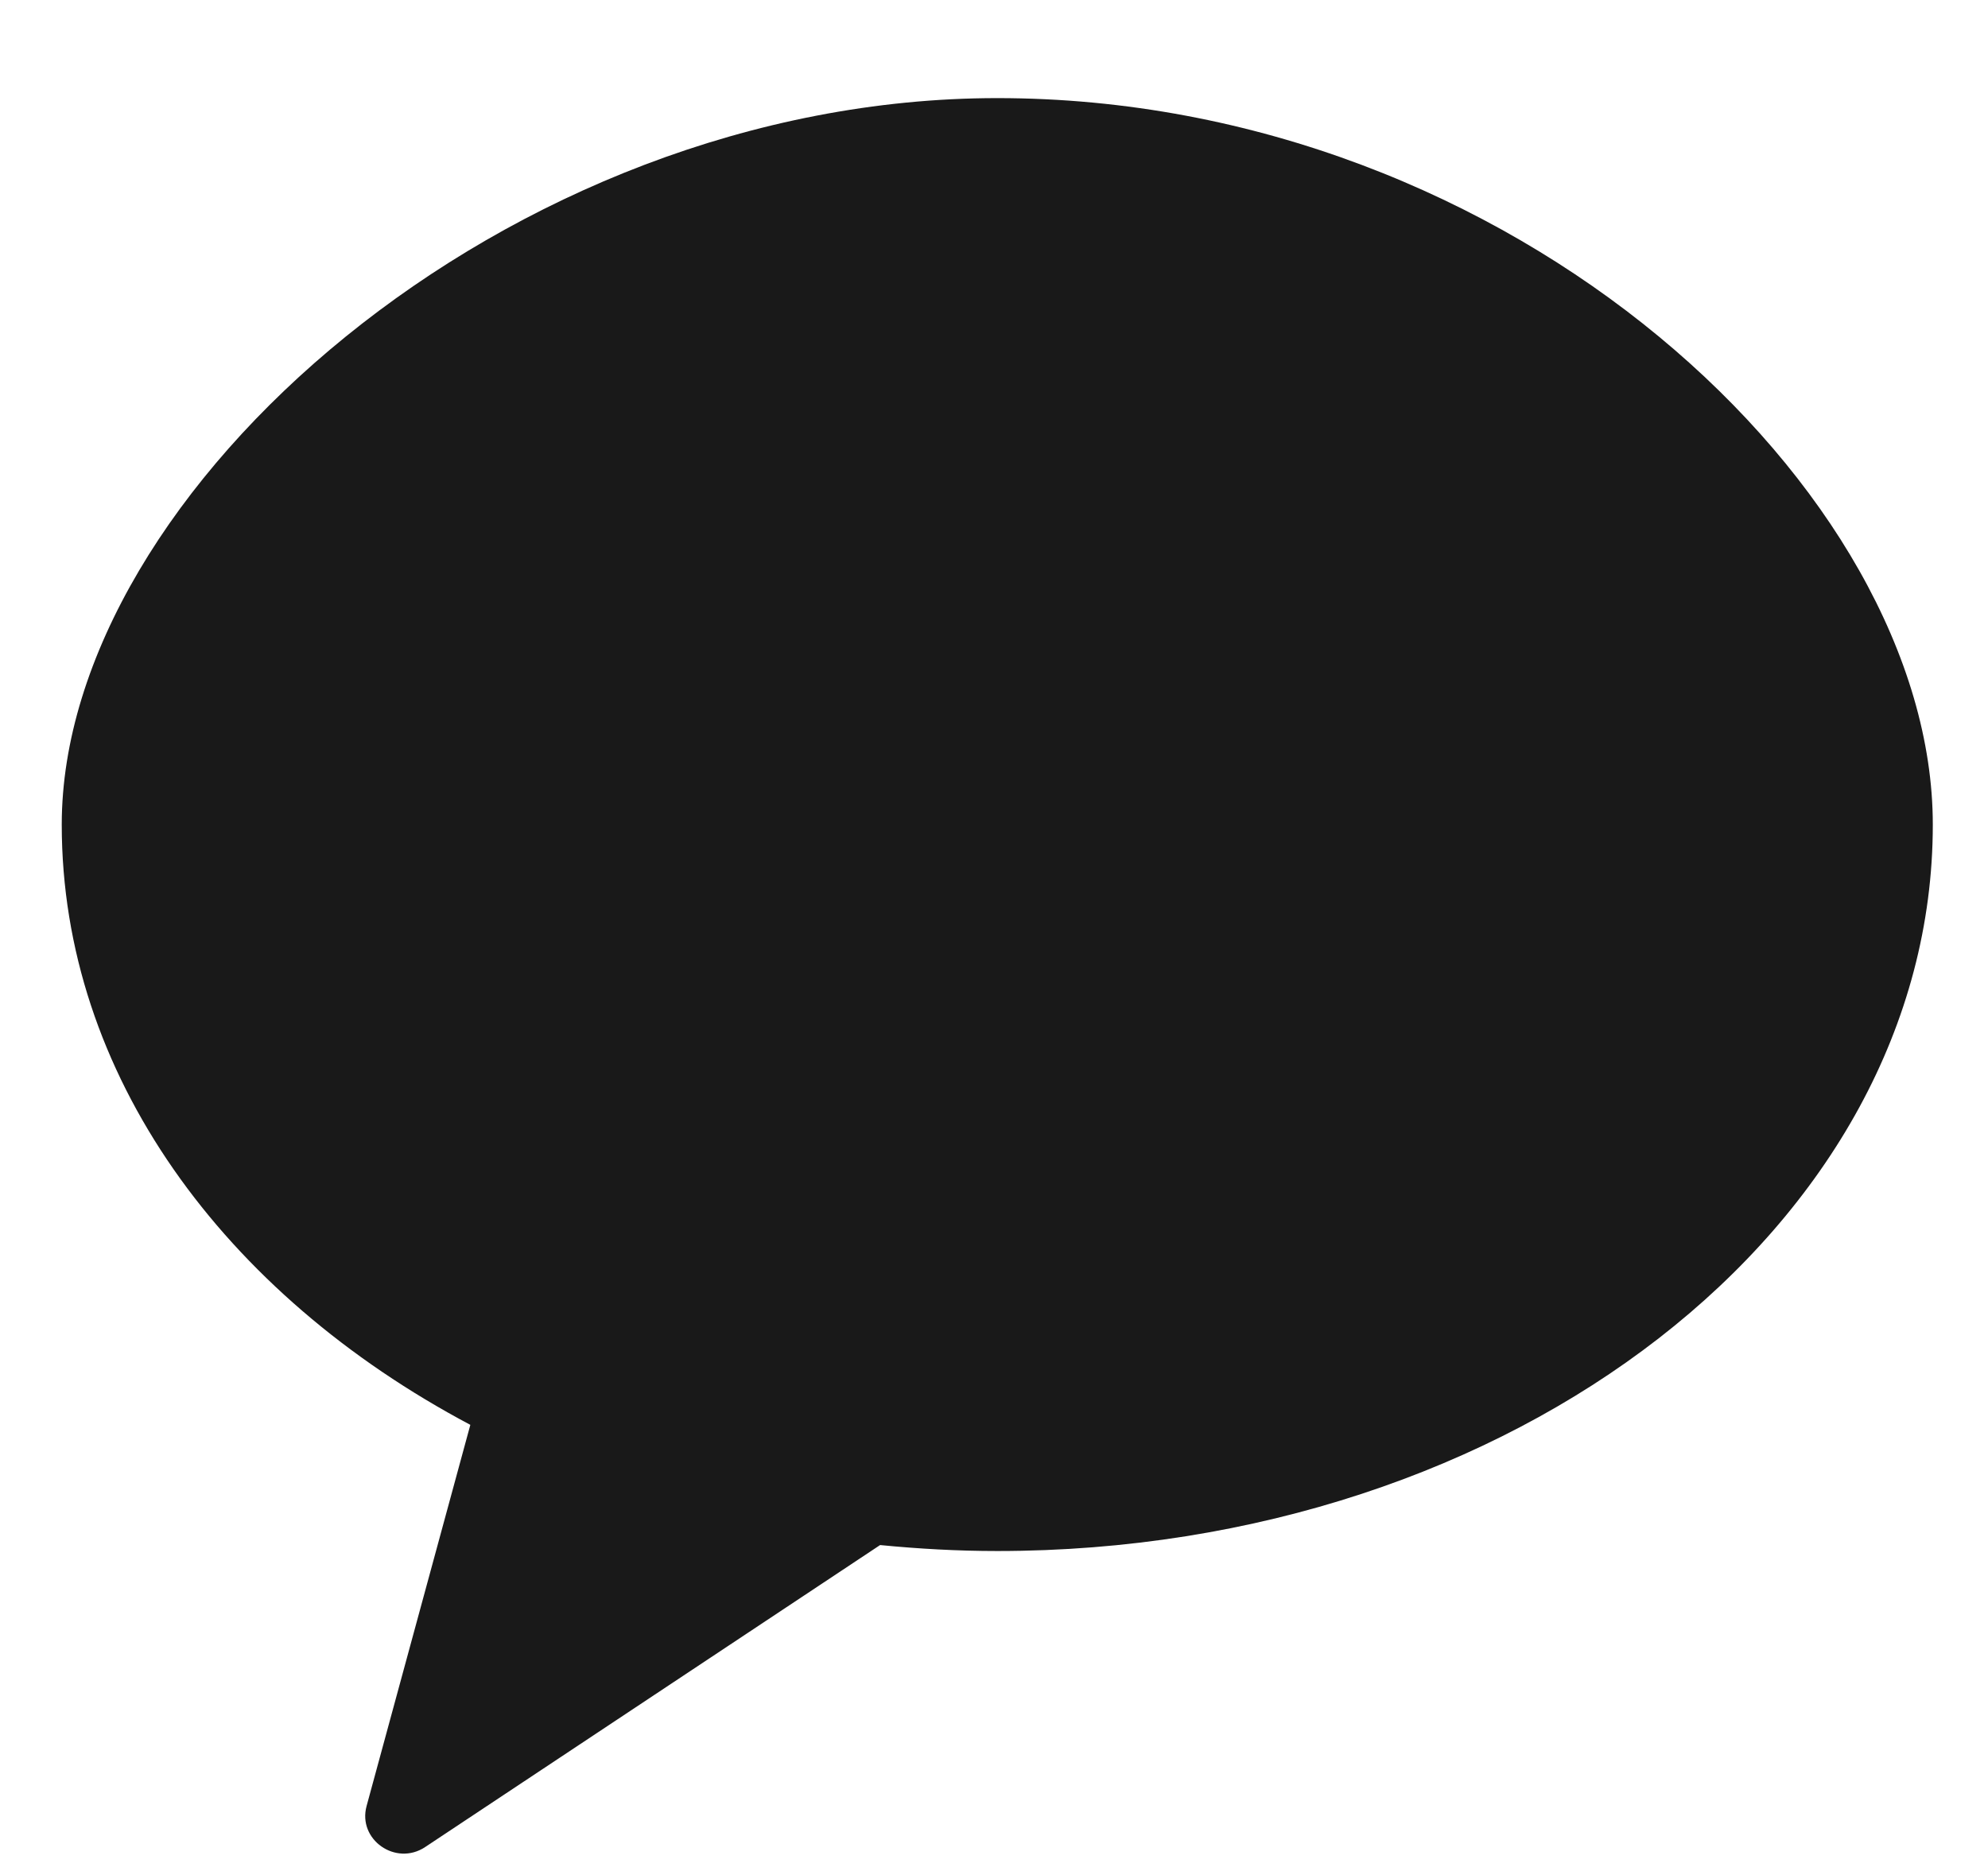 <svg width="17" height="16" viewBox="0 0 17 16" fill="none" xmlns="http://www.w3.org/2000/svg">
<g clip-path="url(#clip0_106_1396)">
<path opacity="0.902" fill-rule="evenodd" clip-rule="evenodd" d="M8.528 0.839C4.341 0.839 0.528 4.204 0.528 7.052C0.528 9.185 1.913 11.067 4.022 12.185L3.135 15.444C3.056 15.732 3.384 15.962 3.635 15.796L7.526 13.213C7.854 13.245 8.188 13.264 8.528 13.264C12.946 13.264 16.528 10.483 16.528 7.052C16.528 4.204 12.946 0.839 8.528 0.839Z" fill="black"/>
</g>
<defs>
<clipPath id="clip0_106_1396">
<rect width="16" height="16" fill="white" transform="translate(0.528)"/>
</clipPath>
</defs>
</svg>
